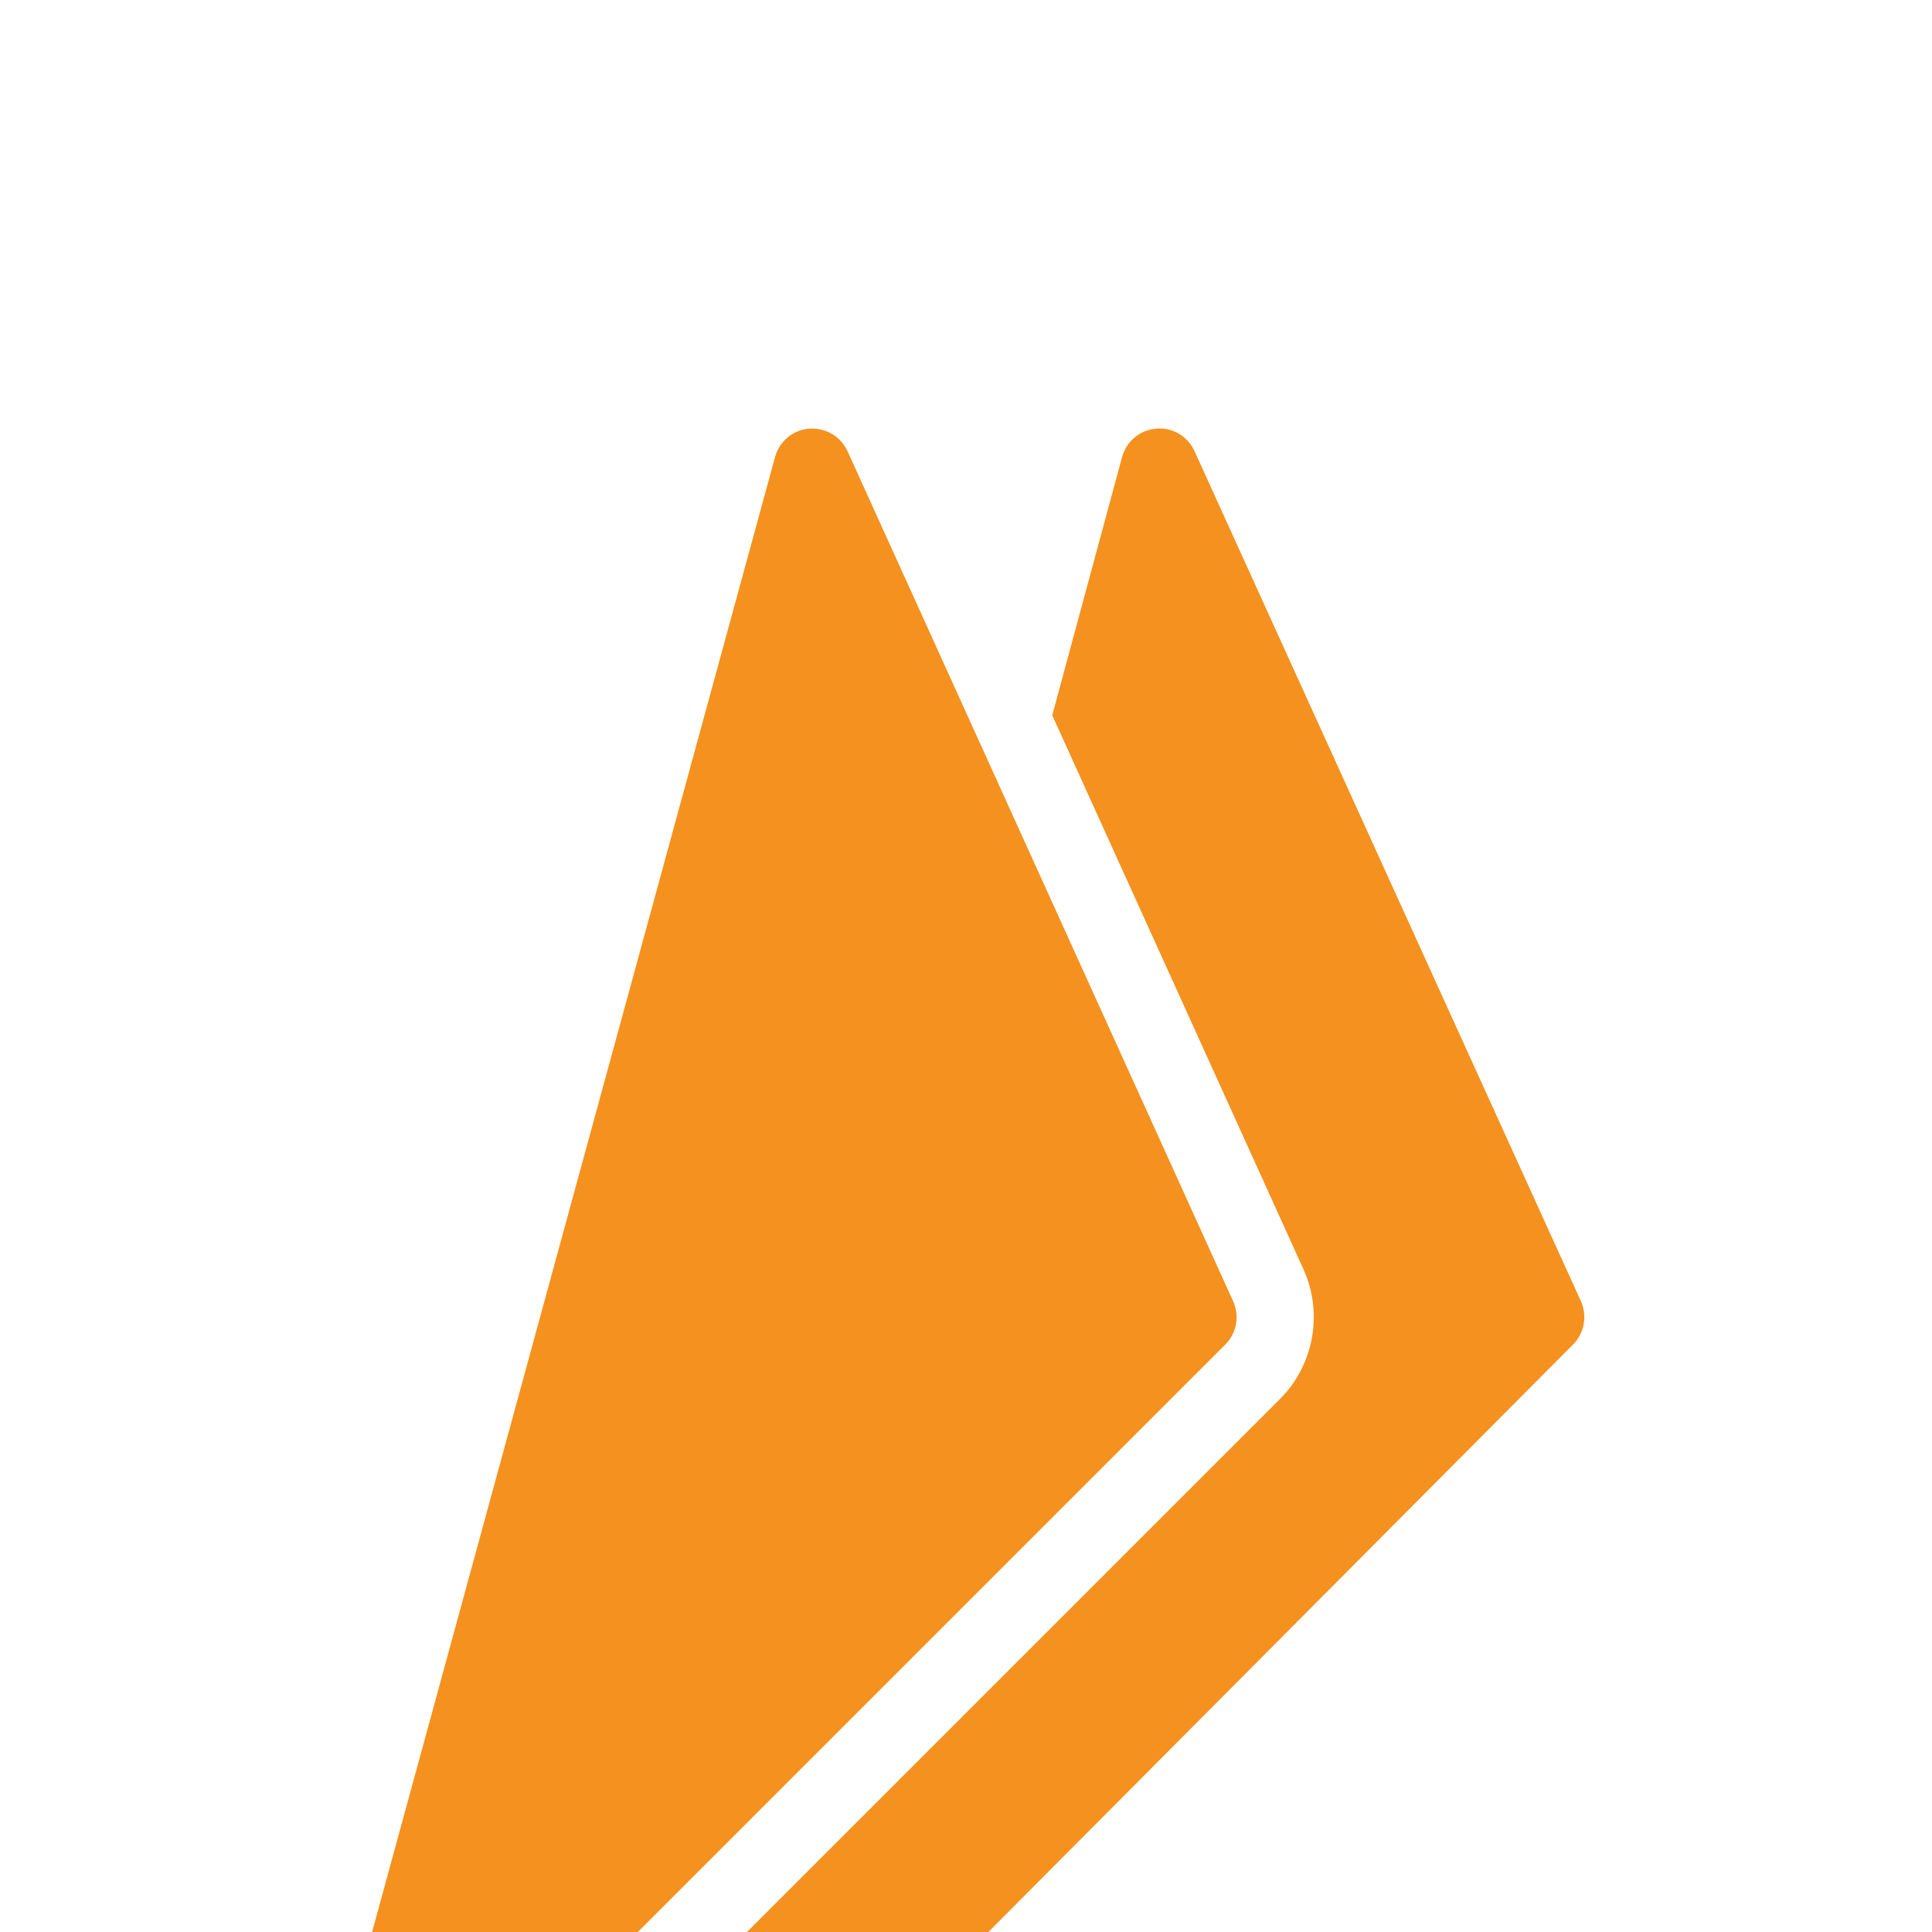 <svg width="22" height="22" viewBox="0 0 22 22" fill="none" xmlns="http://www.w3.org/2000/svg">
<g filter="url(#filter0_i_685_10352)">
<path d="M3.961 21.119C3.885 21.119 3.809 21.1 3.741 21.06C3.568 20.959 3.485 20.756 3.537 20.563L8.826 1.203C8.875 1.025 9.03 0.895 9.215 0.881C9.404 0.87 9.574 0.969 9.651 1.138L14.042 10.818C14.118 10.985 14.082 11.181 13.952 11.311L4.272 20.991C4.188 21.075 4.075 21.119 3.961 21.119ZM18.002 10.817L13.602 1.137C13.525 0.968 13.349 0.863 13.165 0.881C12.981 0.896 12.825 1.026 12.777 1.205L11.982 4.145L14.843 10.454C15.069 10.951 14.962 11.546 14.574 11.932L8.135 18.371L7.543 20.564C7.491 20.757 7.575 20.96 7.747 21.06C7.816 21.1 7.892 21.119 7.967 21.119C8.082 21.119 8.195 21.075 8.279 20.99L17.913 11.31C18.042 11.18 18.077 10.984 18.002 10.817Z" fill="#F5911E"/>
</g>
<defs>
<filter id="filter0_i_685_10352" x="3.521" y="0.879" width="14.52" height="24.24" filterUnits="userSpaceOnUse" color-interpolation-filters="sRGB">
<feFlood flood-opacity="0" result="BackgroundImageFix"/>
<feBlend mode="normal" in="SourceGraphic" in2="BackgroundImageFix" result="shape"/>
<feColorMatrix in="SourceAlpha" type="matrix" values="0 0 0 0 0 0 0 0 0 0 0 0 0 0 0 0 0 0 127 0" result="hardAlpha"/>
<feOffset dy="4"/>
<feGaussianBlur stdDeviation="2"/>
<feComposite in2="hardAlpha" operator="arithmetic" k2="-1" k3="1"/>
<feColorMatrix type="matrix" values="0 0 0 0 0 0 0 0 0 0 0 0 0 0 0 0 0 0 0.25 0"/>
<feBlend mode="normal" in2="shape" result="effect1_innerShadow_685_10352"/>
</filter>
</defs>
</svg>
